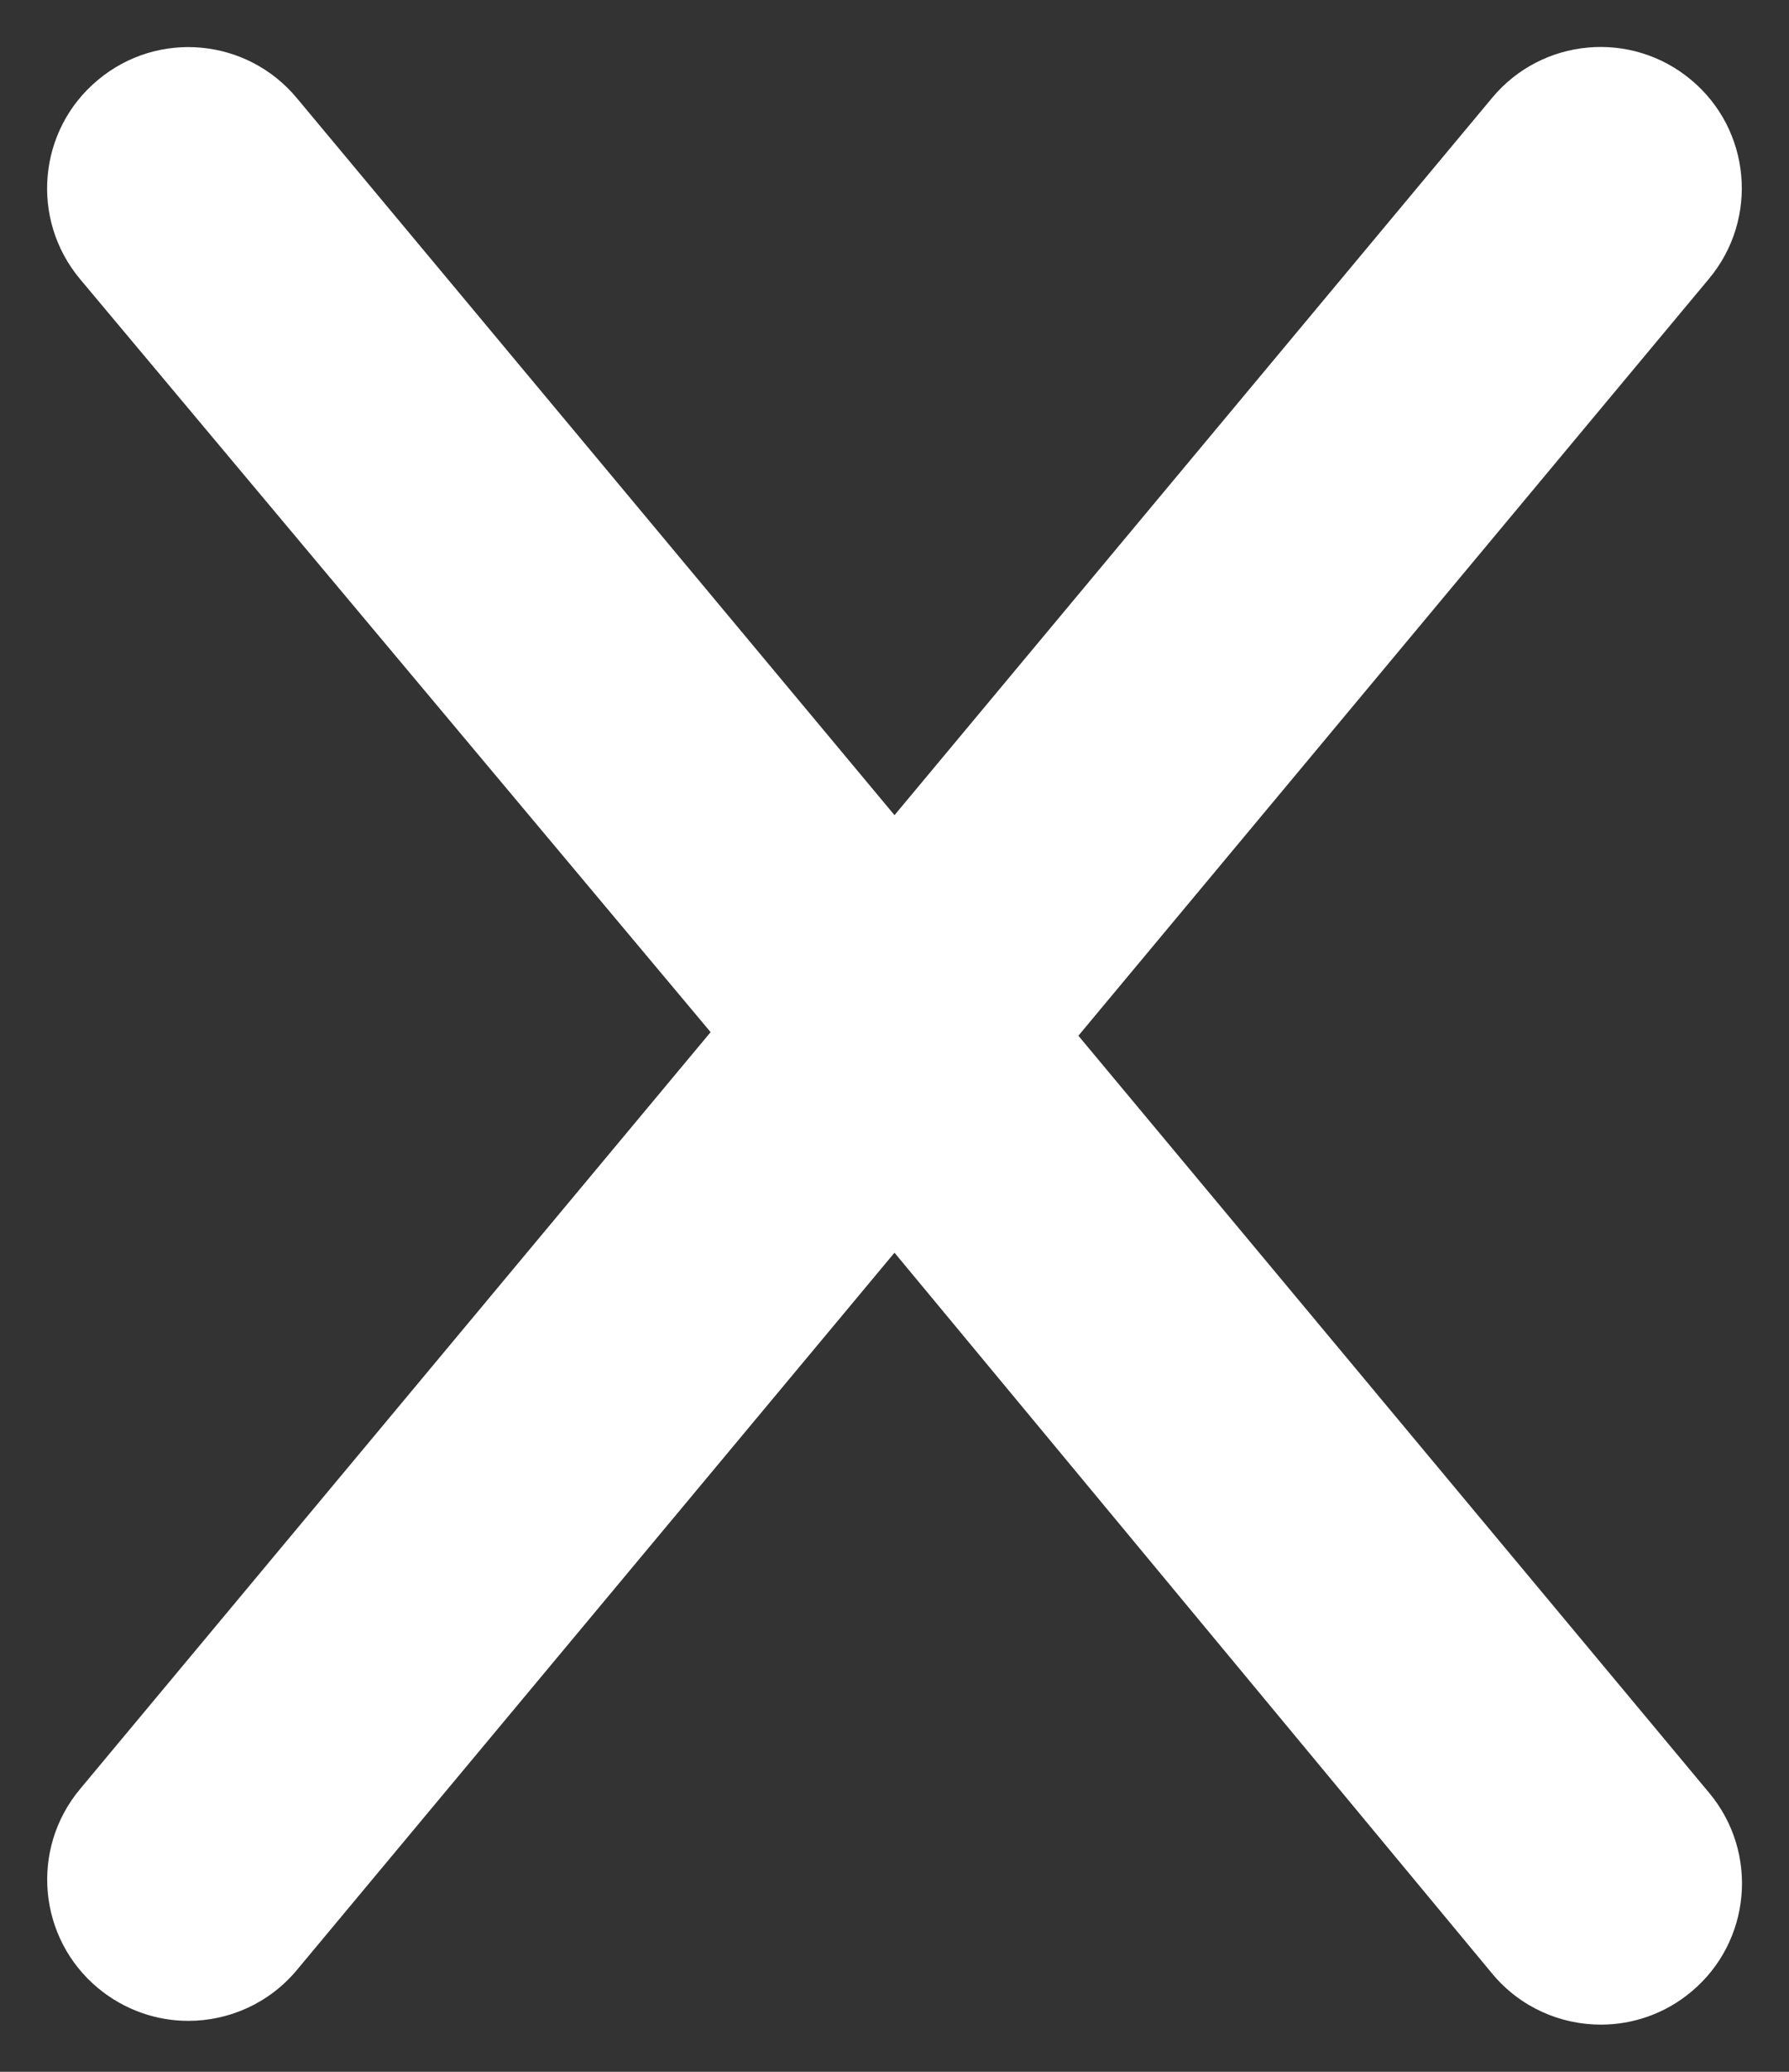 <svg width="19" height="22" viewBox="0 0 19 22" fill="none" xmlns="http://www.w3.org/2000/svg">
<rect x="0" y="0" width="19" height="22" fill="#333333" stroke="none"/>
<path d="M18.153 19.039C18.683 19.675 18.598 20.621 17.961 21.151C17.681 21.385 17.34 21.499 17.002 21.499C16.572 21.499 16.145 21.315 15.849 20.959L9.5 13.302L3.153 20.919C2.856 21.275 2.43 21.459 2 21.459C1.662 21.459 1.322 21.344 1.041 21.111C0.404 20.581 0.319 19.635 0.849 18.999L7.547 10.96L0.848 2.961C0.318 2.324 0.403 1.379 1.04 0.849C1.676 0.317 2.621 0.403 3.152 1.041L9.5 8.656L15.847 1.039C16.377 0.402 17.323 0.316 17.959 0.847C18.596 1.377 18.681 2.323 18.151 2.959L11.453 10.998L18.153 19.039Z" fill="white"/>
</svg>
